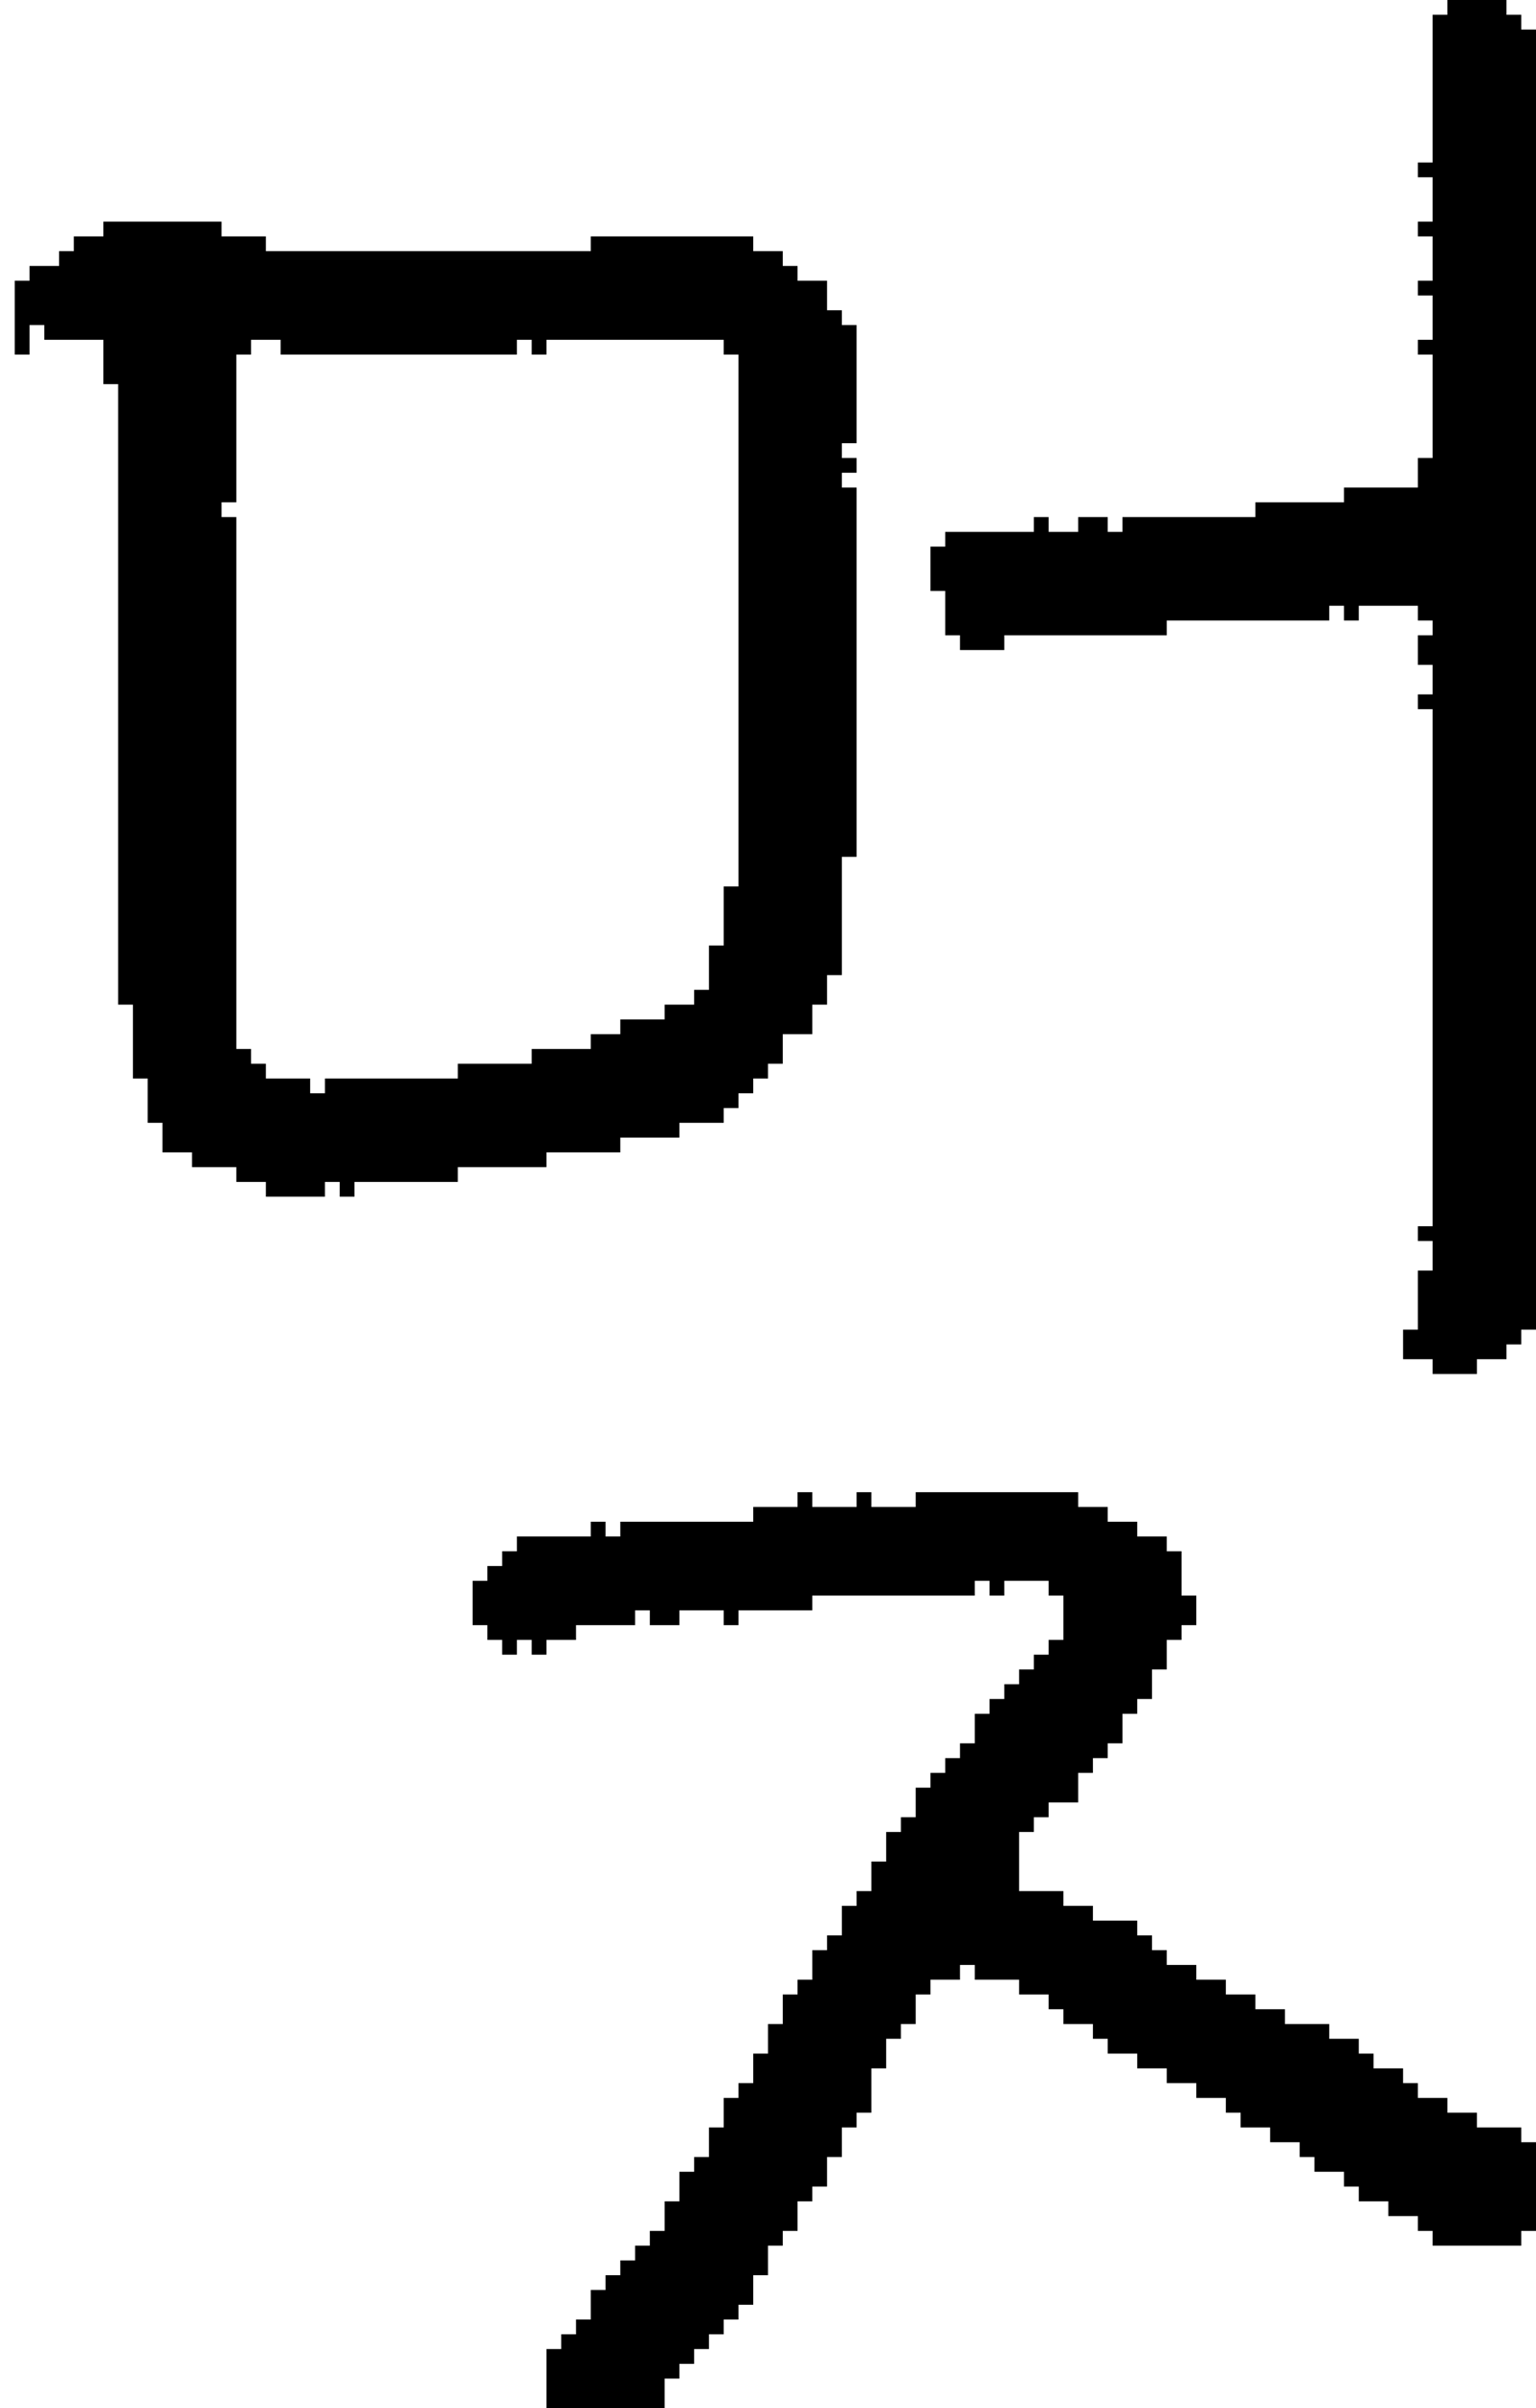 <?xml version="1.0" encoding="UTF-8" standalone="no"?>
<!DOCTYPE svg PUBLIC "-//W3C//DTD SVG 1.1//EN" 
  "http://www.w3.org/Graphics/SVG/1.1/DTD/svg11.dtd">
<svg width="104" height="163"
     xmlns="http://www.w3.org/2000/svg" version="1.1">
 <path d="  M 16,35  L 15,35  L 15,34  L 16,34  L 16,24  L 17,24  L 17,23  L 19,23  L 19,24  L 35,24  L 35,23  L 36,23  L 36,24  L 37,24  L 37,23  L 49,23  L 49,24  L 50,24  L 50,60  L 49,60  L 49,64  L 48,64  L 48,67  L 47,67  L 47,68  L 45,68  L 45,69  L 42,69  L 42,70  L 40,70  L 40,71  L 36,71  L 36,72  L 31,72  L 31,73  L 22,73  L 22,74  L 21,74  L 21,73  L 18,73  L 18,72  L 17,72  L 17,71  L 16,71  Z  M 58,33  L 57,33  L 57,32  L 58,32  L 58,31  L 57,31  L 57,30  L 58,30  L 58,22  L 57,22  L 57,21  L 56,21  L 56,19  L 54,19  L 54,18  L 53,18  L 53,17  L 51,17  L 51,16  L 40,16  L 40,17  L 18,17  L 18,16  L 15,16  L 15,15  L 7,15  L 7,16  L 5,16  L 5,17  L 4,17  L 4,18  L 2,18  L 2,19  L 1,19  L 1,24  L 2,24  L 2,22  L 3,22  L 3,23  L 7,23  L 7,26  L 8,26  L 8,68  L 9,68  L 9,73  L 10,73  L 10,76  L 11,76  L 11,78  L 13,78  L 13,79  L 16,79  L 16,80  L 18,80  L 18,81  L 22,81  L 22,80  L 23,80  L 23,81  L 24,81  L 24,80  L 31,80  L 31,79  L 37,79  L 37,78  L 42,78  L 42,77  L 46,77  L 46,76  L 49,76  L 49,75  L 50,75  L 50,74  L 51,74  L 51,73  L 52,73  L 52,72  L 53,72  L 53,70  L 55,70  L 55,68  L 56,68  L 56,66  L 57,66  L 57,58  L 58,58  Z  " style="fill:rgb(0, 0, 0); fill-opacity:1.000; stroke:none;" />
 <path d="  M 103,151  L 104,151  L 104,145  L 103,145  L 103,144  L 100,144  L 100,143  L 98,143  L 98,142  L 96,142  L 96,141  L 95,141  L 95,140  L 93,140  L 93,139  L 92,139  L 92,138  L 90,138  L 90,137  L 87,137  L 87,136  L 85,136  L 85,135  L 83,135  L 83,134  L 81,134  L 81,133  L 79,133  L 79,132  L 78,132  L 78,131  L 77,131  L 77,130  L 74,130  L 74,129  L 72,129  L 72,128  L 69,128  L 69,124  L 70,124  L 70,123  L 71,123  L 71,122  L 73,122  L 73,120  L 74,120  L 74,119  L 75,119  L 75,118  L 76,118  L 76,116  L 77,116  L 77,115  L 78,115  L 78,113  L 79,113  L 79,111  L 80,111  L 80,110  L 81,110  L 81,108  L 80,108  L 80,105  L 79,105  L 79,104  L 77,104  L 77,103  L 75,103  L 75,102  L 73,102  L 73,101  L 62,101  L 62,102  L 59,102  L 59,101  L 58,101  L 58,102  L 55,102  L 55,101  L 54,101  L 54,102  L 51,102  L 51,103  L 42,103  L 42,104  L 41,104  L 41,103  L 40,103  L 40,104  L 35,104  L 35,105  L 34,105  L 34,106  L 33,106  L 33,107  L 32,107  L 32,110  L 33,110  L 33,111  L 34,111  L 34,112  L 35,112  L 35,111  L 36,111  L 36,112  L 37,112  L 37,111  L 39,111  L 39,110  L 43,110  L 43,109  L 44,109  L 44,110  L 46,110  L 46,109  L 49,109  L 49,110  L 50,110  L 50,109  L 55,109  L 55,108  L 66,108  L 66,107  L 67,107  L 67,108  L 68,108  L 68,107  L 71,107  L 71,108  L 72,108  L 72,111  L 71,111  L 71,112  L 70,112  L 70,113  L 69,113  L 69,114  L 68,114  L 68,115  L 67,115  L 67,116  L 66,116  L 66,118  L 65,118  L 65,119  L 64,119  L 64,120  L 63,120  L 63,121  L 62,121  L 62,123  L 61,123  L 61,124  L 60,124  L 60,126  L 59,126  L 59,128  L 58,128  L 58,129  L 57,129  L 57,131  L 56,131  L 56,132  L 55,132  L 55,134  L 54,134  L 54,135  L 53,135  L 53,137  L 52,137  L 52,139  L 51,139  L 51,141  L 50,141  L 50,142  L 49,142  L 49,144  L 48,144  L 48,146  L 47,146  L 47,147  L 46,147  L 46,149  L 45,149  L 45,151  L 44,151  L 44,152  L 43,152  L 43,153  L 42,153  L 42,154  L 41,154  L 41,155  L 40,155  L 40,157  L 39,157  L 39,158  L 38,158  L 38,159  L 37,159  L 37,163  L 45,163  L 45,161  L 46,161  L 46,160  L 47,160  L 47,159  L 48,159  L 48,158  L 49,158  L 49,157  L 50,157  L 50,156  L 51,156  L 51,154  L 52,154  L 52,152  L 53,152  L 53,151  L 54,151  L 54,149  L 55,149  L 55,148  L 56,148  L 56,146  L 57,146  L 57,144  L 58,144  L 58,143  L 59,143  L 59,140  L 60,140  L 60,138  L 61,138  L 61,137  L 62,137  L 62,135  L 63,135  L 63,134  L 65,134  L 65,133  L 66,133  L 66,134  L 69,134  L 69,135  L 71,135  L 71,136  L 72,136  L 72,137  L 74,137  L 74,138  L 75,138  L 75,139  L 77,139  L 77,140  L 79,140  L 79,141  L 81,141  L 81,142  L 83,142  L 83,143  L 84,143  L 84,144  L 86,144  L 86,145  L 88,145  L 88,146  L 89,146  L 89,147  L 91,147  L 91,148  L 92,148  L 92,149  L 94,149  L 94,150  L 96,150  L 96,151  L 97,151  L 97,152  L 103,152  Z  " style="fill:rgb(0, 0, 0); fill-opacity:1.000; stroke:none;" />
 <path d="  M 85,34  L 85,35  L 76,35  L 76,36  L 75,36  L 75,35  L 73,35  L 73,36  L 71,36  L 71,35  L 70,35  L 70,36  L 64,36  L 64,37  L 63,37  L 63,40  L 64,40  L 64,43  L 65,43  L 65,44  L 68,44  L 68,43  L 79,43  L 79,42  L 90,42  L 90,41  L 91,41  L 91,42  L 92,42  L 92,41  L 96,41  L 96,42  L 97,42  L 97,43  L 96,43  L 96,45  L 97,45  L 97,47  L 96,47  L 96,48  L 97,48  L 97,83  L 96,83  L 96,84  L 97,84  L 97,86  L 96,86  L 96,90  L 95,90  L 95,92  L 97,92  L 97,93  L 100,93  L 100,92  L 102,92  L 102,91  L 103,91  L 103,90  L 104,90  L 104,2  L 103,2  L 103,1  L 102,1  L 102,0  L 98,0  L 98,1  L 97,1  L 97,11  L 96,11  L 96,12  L 97,12  L 97,15  L 96,15  L 96,16  L 97,16  L 97,19  L 96,19  L 96,20  L 97,20  L 97,23  L 96,23  L 96,24  L 97,24  L 97,31  L 96,31  L 96,33  L 91,33  L 91,34  Z  " style="fill:rgb(0, 0, 0); fill-opacity:1.000; stroke:none;" />
</svg>
